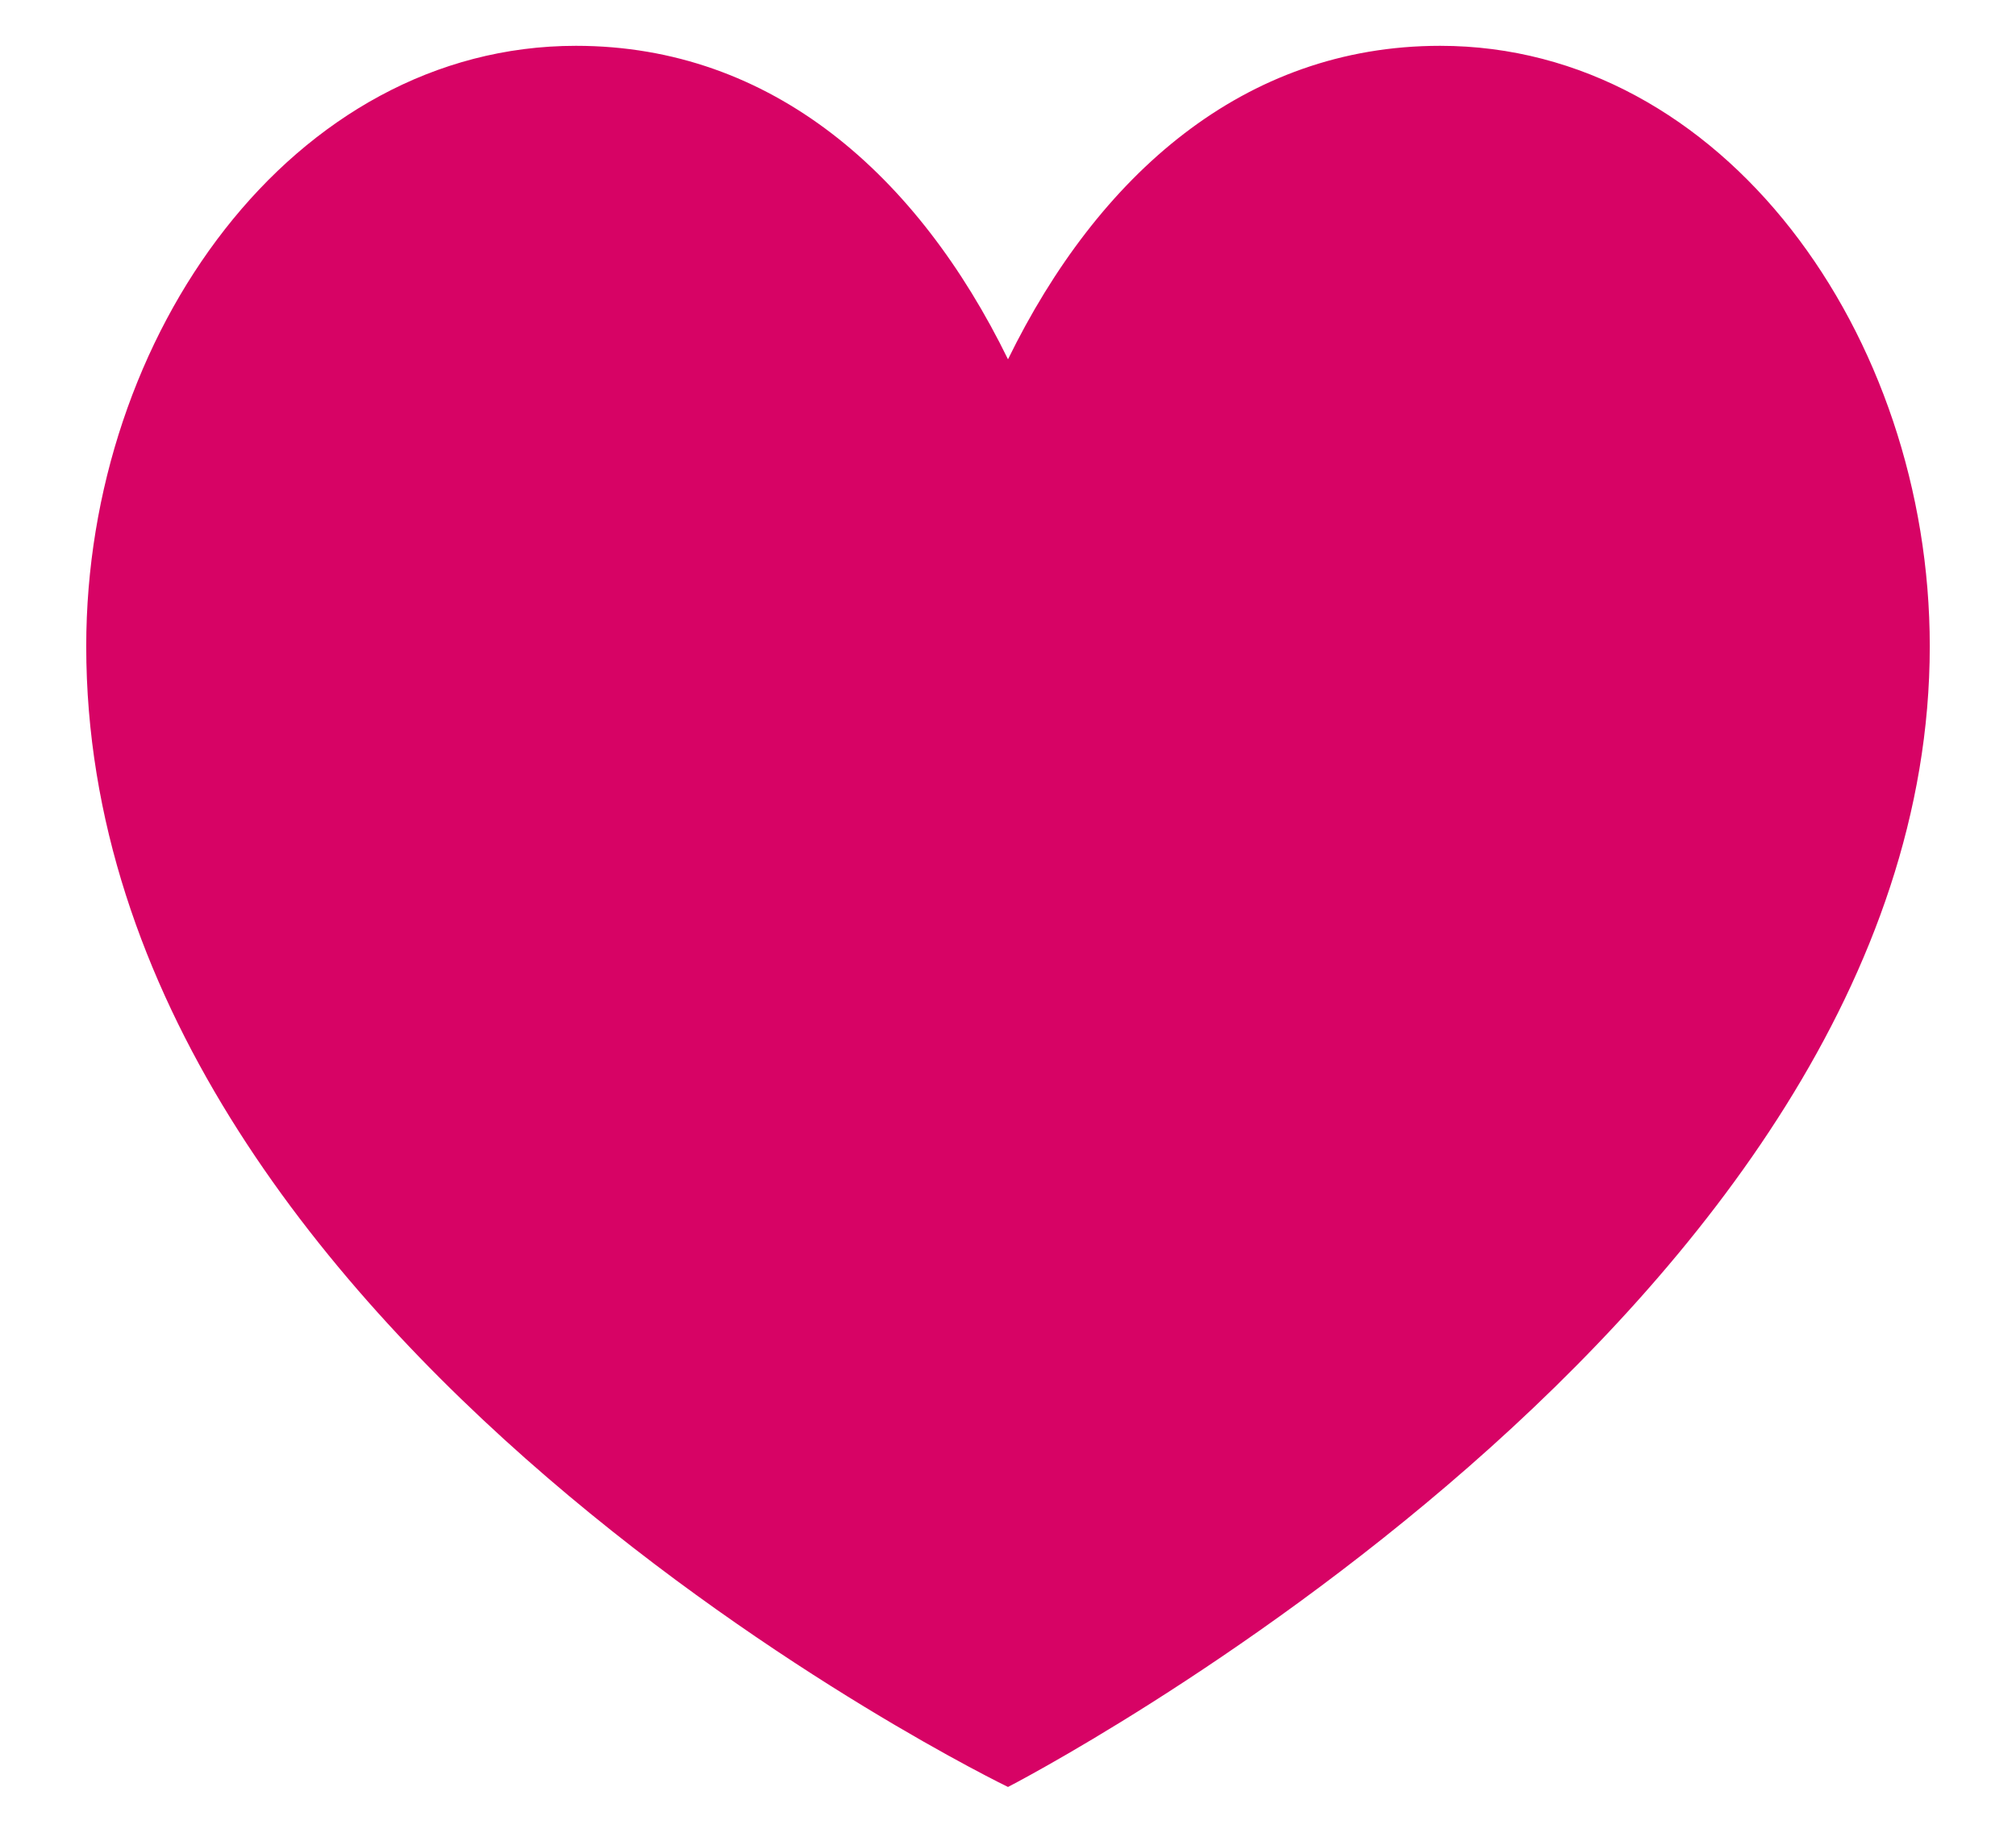 <svg width="22" height="20" viewBox="0 0 22 20" fill="none" xmlns="http://www.w3.org/2000/svg">
<path d="M0.941 7.052C0.941 3.652 3.197 0.5 6.285 0.5C8.429 0.5 10.018 1.914 11 3.921C11.982 1.914 13.572 0.5 15.716 0.5C18.804 0.5 21.059 3.653 21.059 7.052C21.059 14.328 11 19.5 11 19.5C11 19.5 0.941 14.64 0.941 7.052Z" fill="#D70365"/>
</svg>
